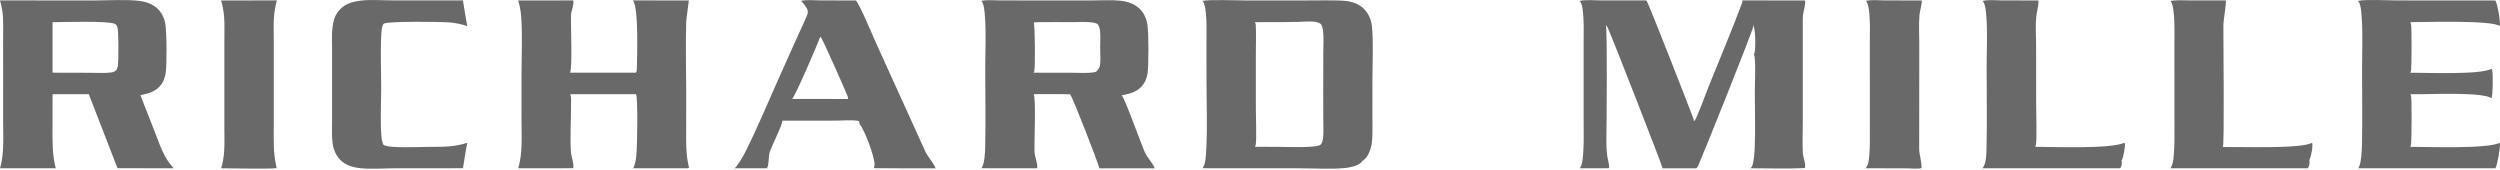<svg width="1660" height="113" viewBox="0 0 1660 113" fill="none" xmlns="http://www.w3.org/2000/svg">
<path d="M798.488 0.582C802.682 -0.437 821.236 0.29 826.84 0.29L867.845 0.291C875.543 0.293 883.295 0.107 890.986 0.405C893.197 0.49 895.375 0.742 897.508 1.353C902.455 2.768 906.194 5.322 908.655 9.919C909.918 12.249 910.7 14.807 910.957 17.444C912.041 27.622 911.303 41.675 911.299 52.276L911.284 77.911C911.277 82.885 911.453 87.924 911.126 92.885C910.998 94.847 910.675 96.684 910.105 98.57C909.147 101.742 907.362 105.447 904.325 107.087C904.214 107.351 904.196 107.451 903.976 107.688C901.735 110.088 896.73 111.143 893.626 111.504C884.772 112.533 872.01 111.741 862.725 111.745L798.426 111.706C800.559 109.503 800.783 102.349 800.949 99.307C801.779 83.97 801.114 67.687 801.11 52.25L801.099 27.163C801.096 21.991 801.275 16.725 800.908 11.565C800.706 8.711 800.383 2.703 798.488 0.582ZM833.238 14.722C833.671 15.418 833.804 15.968 833.84 16.778C834.127 23.087 833.888 29.516 833.892 35.839V72.773C833.888 76.956 834.487 93.644 833.73 96.46C833.631 96.825 833.462 97.158 833.267 97.477L849.57 97.515C853.966 97.515 874.801 98.419 876.956 95.976C878.025 94.764 878.425 92.748 878.572 91.189C878.925 87.488 878.675 83.595 878.653 79.87C878.602 73.353 878.591 66.836 878.617 60.319L878.675 34.457C878.683 29.966 879.046 25.11 878.499 20.658C878.341 19.389 877.974 16.679 876.89 15.852C873.717 13.432 866.001 14.469 862.079 14.538C852.468 14.704 842.853 14.765 833.238 14.722Z" fill="#696969"/>
<path d="M1048.95 0.582C1053.23 -0.326 1058.82 0.278 1063.23 0.277L1092.97 0.276C1093.15 0.435 1093.23 0.49 1093.37 0.665C1094.82 2.433 1121.66 71.349 1124.5 78.961C1124.73 79.571 1124.73 79.937 1124.68 80.574C1125.01 80.287 1125.26 80.068 1125.5 79.697C1127.29 77.001 1132.83 61.69 1134.49 57.569C1141.86 39.187 1149.7 20.859 1156.6 2.301C1156.87 1.567 1157.01 1.066 1156.83 0.276L1198.5 0.307C1199.17 2.626 1197.41 7.561 1197.16 10.159C1197 11.856 1197.04 13.586 1197.05 15.289V81.068C1197.05 87.821 1196.73 94.727 1197.07 101.46C1197.21 104.352 1199.25 108.969 1198.49 111.602C1186.5 112.15 1174.36 111.757 1162.36 111.724C1163.34 110.776 1163.63 109.881 1163.93 108.588C1164.63 105.533 1164.95 102.357 1165.09 99.229C1165.64 86.757 1165.2 74.094 1165.2 61.593C1165.2 53.826 1165.81 45.539 1165.1 37.825C1165.04 37.212 1164.84 36.724 1164.51 36.206C1164.73 35.863 1164.92 35.498 1165.02 35.096C1165.76 31.917 1165.77 19.03 1164.05 16.404C1164.11 16.752 1164.17 17.081 1164.18 17.434C1164.21 19.743 1131.2 101.933 1127.59 110.044C1127.28 110.725 1126.95 111.232 1126.42 111.77L1103.81 111.776C1103.82 111.653 1103.85 111.532 1103.85 111.408C1103.85 110.094 1071.09 26.39 1067.7 18.746C1067.29 17.815 1066.82 17.135 1066.07 16.447C1066.1 16.509 1066.14 16.57 1066.16 16.633C1066.21 16.737 1066.25 16.845 1066.3 16.949C1067.36 19.361 1066.77 85.232 1066.64 93.328C1066.58 96.768 1066.75 100.009 1067.19 103.419C1067.5 105.836 1068.71 109.374 1068.42 111.701L1048.89 111.745C1050.92 109.674 1051.13 103.229 1051.32 100.362C1051.72 94.444 1051.53 88.437 1051.54 82.506V53.705L1051.53 26.964C1051.53 21.75 1051.73 16.425 1051.34 11.226C1051.13 8.407 1050.81 2.701 1048.95 0.582Z" fill="#696969"/>
<path d="M0 0.276L61.742 0.308C71.123 0.305 83.627 -0.476 92.61 0.599C96.105 1.017 99.411 2.026 102.366 3.973C106.466 6.675 108.766 10.735 109.716 15.497C110.78 20.823 110.883 43.108 110.011 48.531C109.596 51.114 108.795 53.614 107.308 55.789C103.985 60.647 98.692 62.153 93.221 63.192L103.083 88.315C105.134 93.52 106.967 99.055 109.687 103.955C111.276 106.82 113.197 109.277 115.336 111.745L78.008 111.677L58.963 62.532H34.904L34.877 84.276C34.869 93.756 34.619 102.492 37.017 111.745H0.032C2.912 101.555 2.066 90.743 2.071 80.261L2.074 50.4L2.065 25.23C2.062 20.399 2.245 15.47 1.917 10.651C1.674 7.092 0.926 3.71 0 0.276ZM34.905 48.264L60.157 48.33C64.657 48.338 69.541 48.715 73.984 48.092C75.205 47.92 76.083 47.51 77.081 46.816C77.658 45.728 78.109 44.718 78.278 43.488C78.761 39.977 78.82 20.998 78.023 18.216C77.696 17.076 77.275 16.436 76.225 15.858C72.322 13.705 41.572 14.704 34.905 14.722V48.264Z" fill="#696969"/>
<path d="M651.61 0.582C651.691 0.562 651.776 0.539 651.86 0.522C655.639 -0.225 660.178 0.276 664.042 0.283L688.211 0.292L725.411 0.298C731.537 0.3 738.1 -0.163 744.182 0.494C747.766 0.882 751.464 1.963 754.476 3.987C758.692 6.819 760.965 11.159 761.854 16.081C762.754 21.067 762.79 43.844 761.979 48.699C761.549 51.285 760.708 53.812 759.195 55.974C755.805 60.823 750.304 62.314 744.791 63.281C746.984 65.271 757.785 95.959 760.363 101.533C761.707 104.439 766.133 109.286 766.691 111.77H729.965C729.19 107.944 712.061 64.132 710.577 62.617C702.516 62.387 694.429 62.528 686.364 62.532C688.02 65.824 686.628 94.683 686.944 101.037C687.106 104.281 689.196 108.653 688.652 111.724L651.548 111.704C653.858 109.358 654.104 100.682 654.174 97.373C654.537 79.955 654.21 62.459 654.203 45.035C654.199 33.901 654.835 22.341 654.027 11.26C653.829 8.505 653.494 2.549 651.61 0.582ZM686.327 48.264L712.068 48.317C716.586 48.323 721.467 48.695 725.932 48.096C726.946 47.96 727.783 47.724 728.573 47.039L728.742 46.49C730.233 45.24 730.409 43.523 730.556 41.689C730.835 38.263 730.519 34.748 730.505 31.312C730.486 27.563 730.912 23.691 730.343 19.977C730.145 18.696 729.756 17.164 728.874 16.17C728.074 15.269 725.65 14.943 724.496 14.824C720.317 14.393 715.87 14.698 711.661 14.698C704.047 14.7 696.412 14.601 688.799 14.734C688.006 14.748 687.209 14.822 686.419 14.905C687.271 16.626 687.473 45.218 686.742 47.345C686.628 47.675 686.5 47.963 686.327 48.264Z" fill="#696969"/>
<path d="M344.071 0.332L380.588 0.276C380.606 0.339 380.628 0.4 380.643 0.464C381.304 3.069 379.258 7.151 379.148 10.011C378.906 16.281 380.239 45.279 378.454 48.264H422.264C422.878 47.279 422.863 46.376 422.885 45.247C423.028 38.583 424.196 4.477 420.186 0.276L457.396 0.307C457.455 0.497 455.714 12.394 455.659 14.203C455.167 30.187 455.645 46.329 455.648 62.328L455.63 83.968C455.604 93.234 455.241 102.334 457.514 111.4L456.471 111.724L420.311 111.726C420.612 111.43 420.777 111.134 420.939 110.747C422.169 107.765 422.499 103.784 422.734 100.582C423.105 95.547 423.638 65.482 422.341 62.532H378.531C379.501 64.094 379.178 66.662 379.181 68.467C379.192 78.801 378.524 90.402 379.06 100.586C379.236 103.924 381.311 108.647 380.621 111.701L344.097 111.745C347.171 101.381 346.264 90.144 346.271 79.448L346.282 49.904C346.282 37.596 346.965 23.227 346.08 11.133C345.808 7.426 345.133 3.891 344.071 0.332Z" fill="#696969"/>
<path d="M531.877 0.581C535.689 -0.333 540.889 0.263 544.845 0.273L568.279 0.307C570.52 2.133 580.193 25.266 582.015 29.274L614.488 100.727C616.012 104.032 620.379 108.914 621.198 111.77C607.528 111.809 593.855 111.773 580.182 111.661C580.494 110.913 580.656 110.202 580.693 109.391C580.913 104.584 574.111 86.093 570.755 82.418C570.758 81.483 570.696 81.072 570.152 80.301C565.396 79.452 559.469 80.1 554.581 80.1L519.382 80.107C519.401 80.172 519.427 80.235 519.434 80.302C519.739 82.656 512.078 97.425 510.976 101.384C510.172 104.293 510.748 109.276 509.242 111.745L487.673 111.722C488.07 111.441 488.437 111.138 488.746 110.761C491.449 107.442 493.751 103.223 495.654 99.392C503.701 83.186 510.675 66.243 518.101 49.726L529.912 23.441C531.994 18.806 534.312 14.157 536.144 9.422C536.372 8.835 536.39 8.511 536.339 7.896C536.361 7.729 536.405 7.498 536.383 7.32C536.196 5.591 533.224 1.692 531.877 0.581ZM525.931 65.704H545.113L563.046 65.725C563.13 65.081 563.127 64.749 562.892 64.129C561.353 60.07 546.556 26.617 545.168 24.935C544.922 24.634 544.903 24.644 544.631 24.453C542.836 29.392 527.984 64.142 525.931 65.704Z" fill="#696969"/>
<path d="M1565.75 0.582C1570.17 -0.518 1586.16 0.278 1591.55 0.285L1656.9 0.307C1658.43 2.621 1660.33 14.296 1659.88 17.32C1654.8 13.229 1609.27 14.71 1600.4 14.722C1600.61 15.051 1600.78 15.393 1600.89 15.769C1601.51 18.013 1601.3 42.777 1600.98 46.504C1600.93 47.162 1600.72 47.696 1600.39 48.264C1609.99 48.252 1648.02 49.814 1654.33 45.617C1654.53 45.932 1654.7 46.264 1654.8 46.625C1655.41 48.847 1655.34 63.583 1654.32 65.289C1649.16 61.153 1616.76 62.519 1608.33 62.532H1600.43C1600.68 62.923 1600.85 63.305 1600.95 63.758C1601.51 66.242 1601.32 91.841 1600.98 95.717C1600.92 96.375 1600.72 96.909 1600.39 97.477C1612.08 97.532 1651.53 98.947 1659.89 94.841C1659.91 94.91 1659.93 94.98 1659.94 95.05C1660.39 97.37 1658.21 109.9 1656.92 111.745H1565.78C1567.96 109.426 1568.31 98.906 1568.37 95.563C1568.66 78.723 1568.41 61.833 1568.41 44.989C1568.41 34.001 1568.95 22.678 1568.17 11.733C1567.97 8.89 1567.72 2.632 1565.75 0.582Z" fill="#696969"/>
<path d="M238.787 0.527C244.735 -0.444 253.912 0.256 260.236 0.256L307.404 0.276C308.223 5.982 309.266 11.673 310.265 17.351C306.545 16.041 302.795 15.29 298.877 14.927C293.272 14.408 258.402 14.037 255.115 15.584C254.462 15.892 254.312 16.282 254.079 16.949C253.5 18.608 253.289 20.628 253.192 22.376C252.538 34.172 253.115 46.34 253.109 58.166C253.103 68.306 252.473 80.165 253.218 90.132C253.372 92.187 253.714 94.281 254.612 96.15C257.967 98.648 279.739 97.535 285.002 97.515C293.768 97.532 301.881 97.609 310.284 94.791C309.134 100.377 308.345 106.067 307.437 111.7L261.807 111.744C254.238 111.758 245.939 112.512 238.447 111.581C234.605 111.103 230.879 110.019 227.722 107.709C223.881 104.898 221.567 100.157 220.895 95.513C220.166 90.476 220.498 85.104 220.493 80.025L220.483 54.514L220.489 31.793C220.489 27.355 220.201 22.654 220.757 18.252C221.261 14.268 222.081 10.838 224.582 7.61C228.186 2.961 233.149 1.259 238.787 0.527Z" fill="#696969"/>
<path d="M1316.46 0.582C1320.41 -0.316 1325.54 0.254 1329.62 0.267L1353.44 0.307C1353.46 0.396 1353.5 0.483 1353.52 0.576C1353.85 2.253 1352.26 9.023 1352.04 11.263C1351.45 17.515 1351.98 24.161 1351.98 30.463L1352.01 69.665C1352.01 73.911 1352.66 94.167 1351.74 96.58C1351.62 96.9 1351.47 97.188 1351.3 97.477C1363.84 97.501 1401.19 99.039 1410.74 94.784C1410.79 94.924 1410.88 95.157 1410.91 95.318C1411.24 97.37 1409.82 105.221 1408.67 106.719C1408.75 106.989 1408.74 106.933 1408.8 107.27C1409.06 108.76 1408.71 110.525 1407.83 111.745L1316.3 111.724C1319.03 108.931 1318.97 101.571 1319.06 97.72C1319.48 80.246 1319.12 62.676 1319.12 45.193C1319.11 33.894 1319.79 22.165 1318.92 10.928C1318.7 8.143 1318.38 2.59 1316.46 0.582Z" fill="#696969"/>
<path d="M1441.17 0.582C1445.41 -0.085 1450.11 0.269 1454.41 0.268L1477.97 0.276C1478.4 1.776 1476.34 13.456 1476.32 16.757C1476.24 26.169 1477.07 94.694 1476.01 97.609C1487.05 97.411 1528.32 98.986 1535.26 94.767C1535.95 97.185 1534.56 104.15 1533.36 106.352C1533.4 106.483 1533.45 106.612 1533.48 106.745C1533.8 108.149 1533.24 110.576 1532.44 111.745H1441.1C1443.28 109.44 1443.45 102.088 1443.64 98.934C1443.98 93.281 1443.81 87.563 1443.82 81.899L1443.82 53.631L1443.81 27.772C1443.81 22.527 1443.98 17.199 1443.61 11.968C1443.4 9.082 1443.08 2.733 1441.17 0.582Z" fill="#696969"/>
<path d="M1239.03 0.582C1242.71 -0.323 1247.86 0.27 1251.7 0.275L1275.97 0.307C1276.46 1.744 1274.71 7.725 1274.55 9.648C1274 16.013 1274.39 22.646 1274.4 29.042L1274.34 98.748C1274.34 102.903 1276.01 107 1275.88 111.043L1275.98 111.618C1273.31 112.36 1268.62 111.759 1265.75 111.759L1238.73 111.745C1240.67 109.754 1240.92 106.1 1241.18 103.442C1241.77 97.326 1241.57 91.114 1241.57 84.975L1241.57 58.072L1241.56 28.361C1241.56 22.714 1241.8 16.943 1241.41 11.311C1241.21 8.4 1240.87 2.828 1239.03 0.582Z" fill="#696969"/>
<path d="M146.811 0.307L183.817 0.276C182.875 3.976 182.169 7.644 181.918 11.458C181.571 16.728 181.783 22.119 181.78 27.404L181.775 55.287L181.789 82.948C181.796 92.071 181.323 101.083 183.386 110.036C183.502 110.546 183.569 111.064 183.648 111.581C181.618 112.359 151.668 111.751 146.819 111.745C147.952 108.172 148.563 104.366 148.828 100.633C149.194 95.463 148.969 90.157 148.973 84.969L148.983 56.595L148.976 27.685C148.974 22.165 149.189 16.548 148.803 11.045C148.544 7.358 147.823 3.854 146.811 0.307Z" fill="#696969"/>
</svg>
